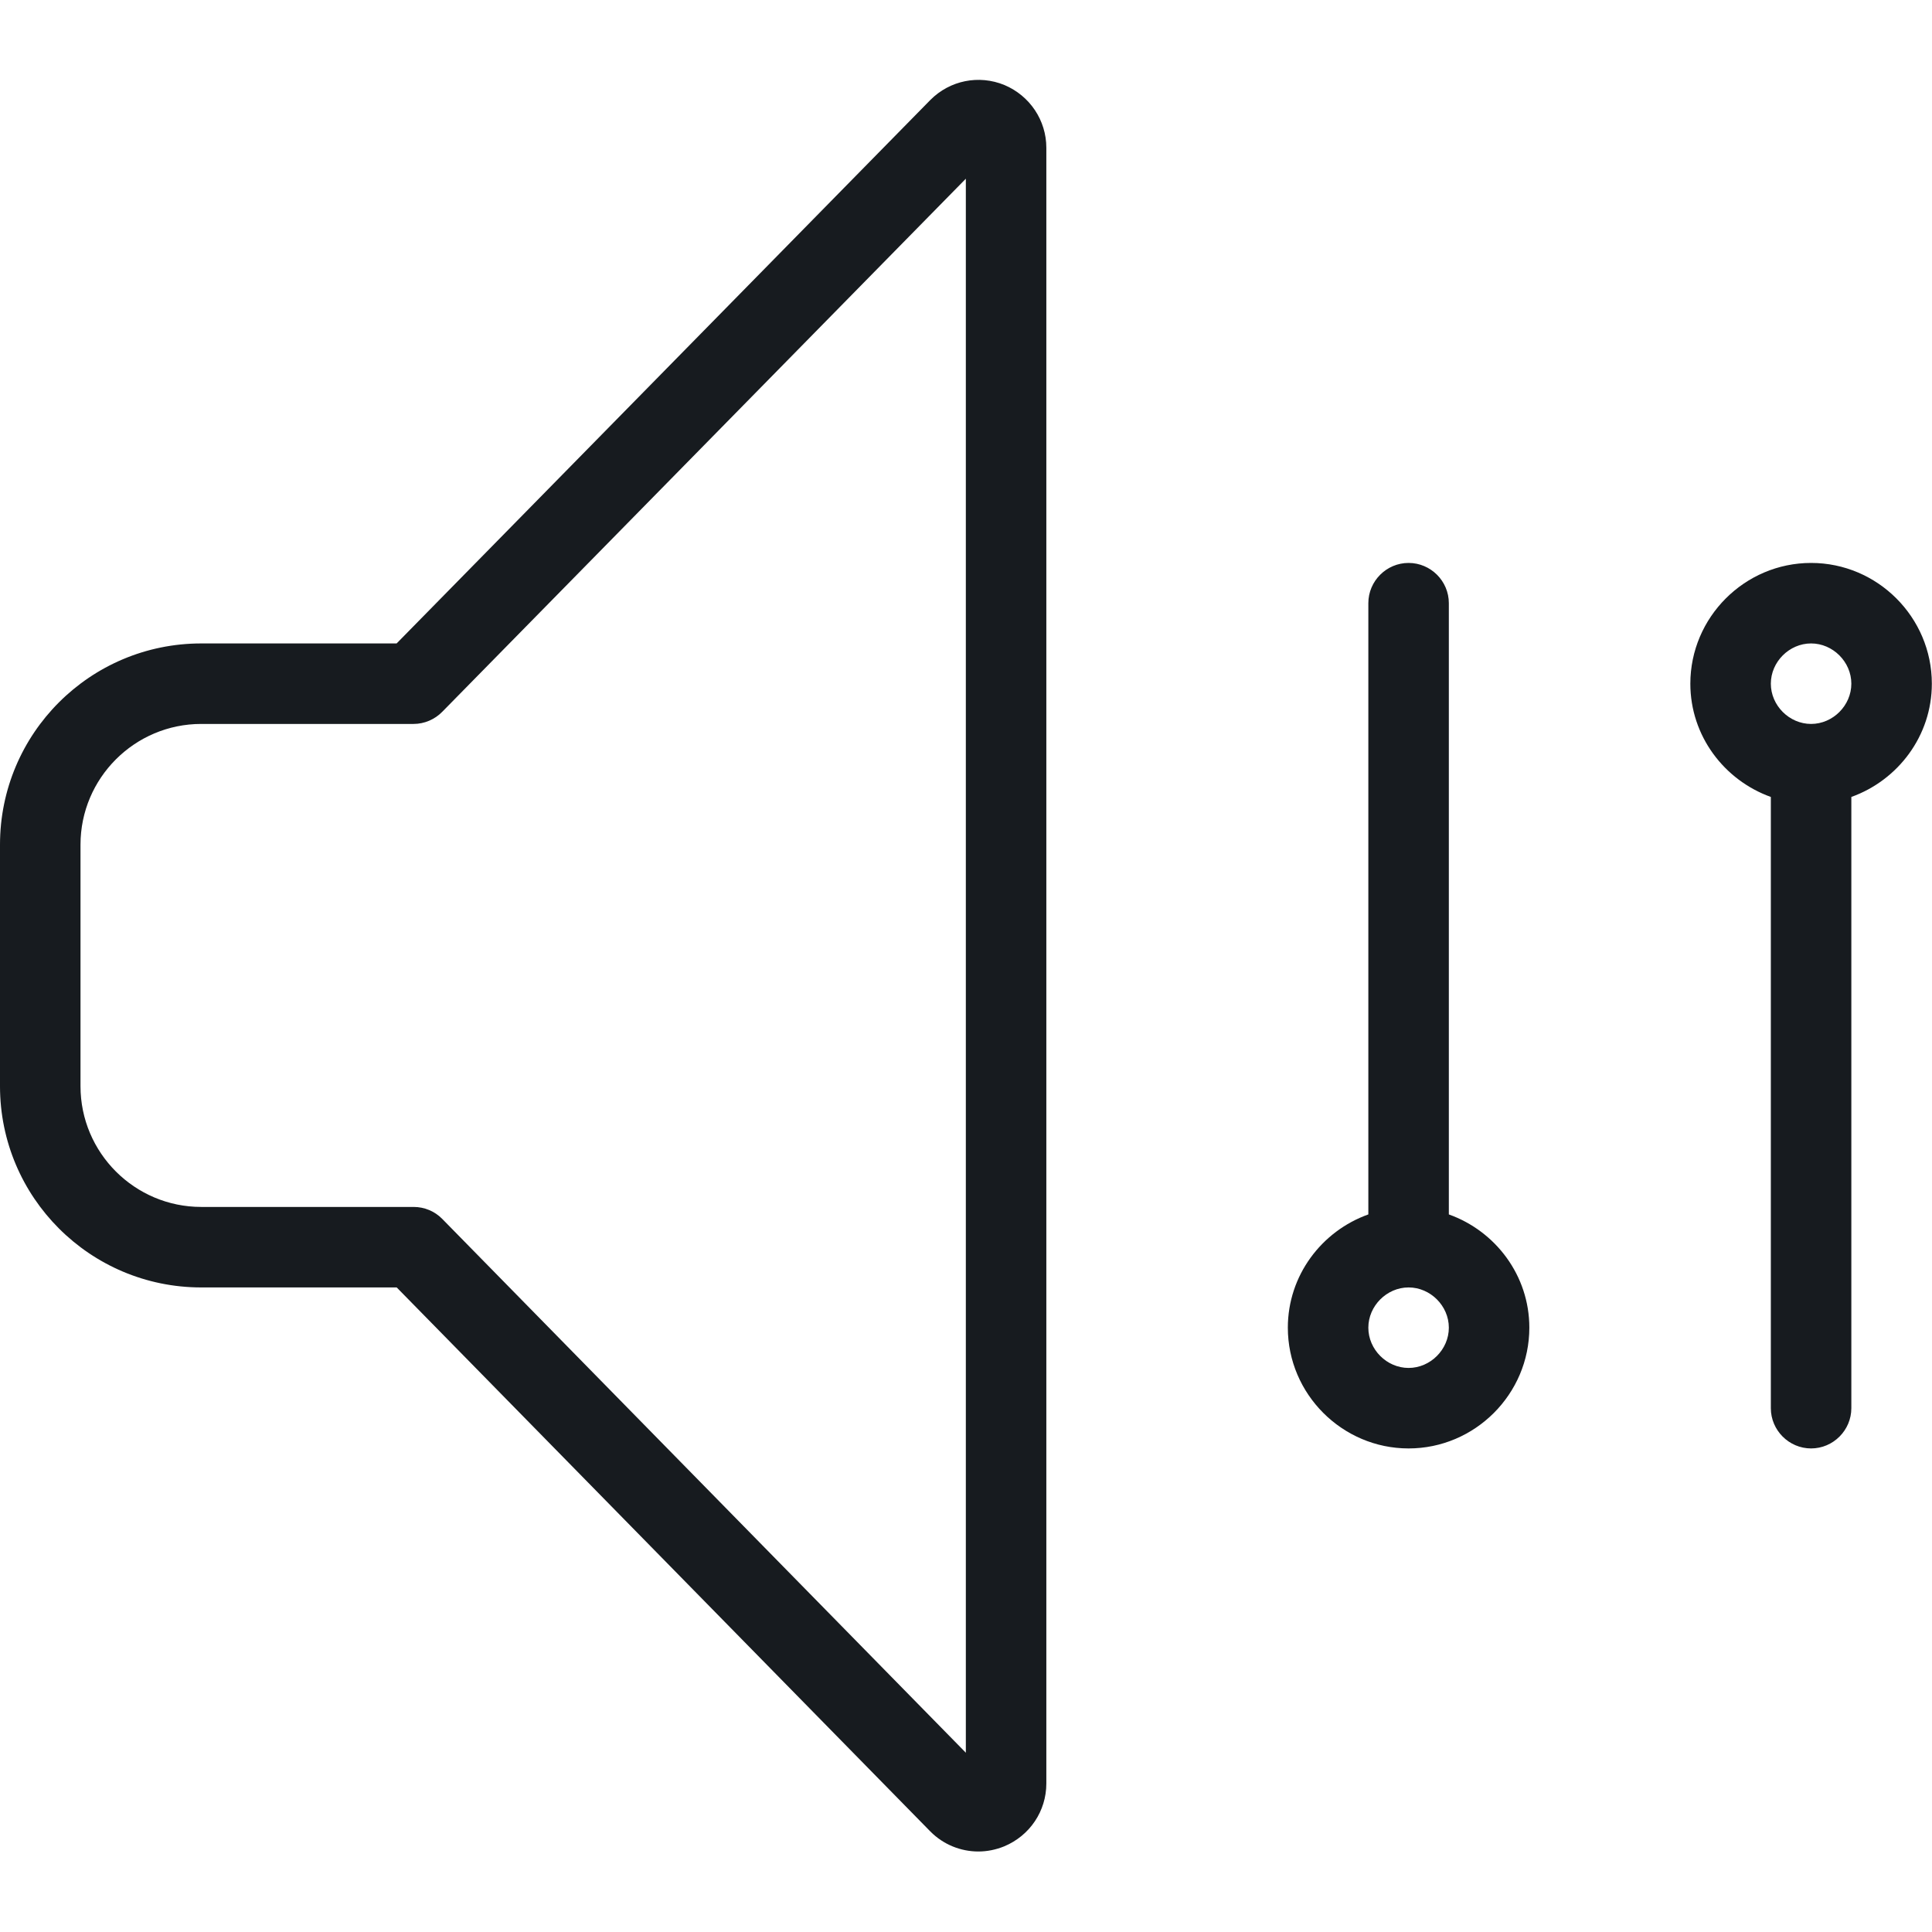 <?xml version="1.0" encoding="UTF-8"?>
<svg width="24px" height="24px" viewBox="0 0 24 24" version="1.1" xmlns="http://www.w3.org/2000/svg" xmlns:xlink="http://www.w3.org/1999/xlink">
    <!-- Generator: Sketch 60.1 (88133) - https://sketch.com -->
    <title>settings/adjust-audio_24</title>
    <desc>Created with Sketch.</desc>
    <g id="settings/adjust-audio_24" stroke="none" stroke-width="1" fill="none" fill-rule="evenodd">
        <path d="M18.998,16.493 C18.998,15.844 18.578,15.293 17.998,15.086 L17.998,7.493 C17.998,7.218 17.773,6.993 17.498,6.993 C17.223,6.993 16.998,7.218 16.998,7.493 L16.998,15.086 C16.418,15.293 15.998,15.844 15.998,16.493 C15.998,17.317 16.673,17.993 17.498,17.993 C18.323,17.993 18.998,17.317 18.998,16.493 M16.998,16.493 C16.998,16.222 17.227,15.993 17.498,15.993 C17.769,15.993 17.998,16.222 17.998,16.493 C17.998,16.764 17.769,16.993 17.498,16.993 C17.227,16.993 16.998,16.764 16.998,16.493 M22.998,17.493 L22.998,9.9 C23.578,9.692 23.998,9.141 23.998,8.493 C23.998,7.668 23.323,6.993 22.498,6.993 C21.673,6.993 20.998,7.668 20.998,8.493 C20.998,9.141 21.418,9.692 21.998,9.9 L21.998,17.493 C21.998,17.767 22.223,17.993 22.498,17.993 C22.773,17.993 22.998,17.767 22.998,17.493 M21.998,8.493 C21.998,8.222 22.227,7.993 22.498,7.993 C22.769,7.993 22.998,8.222 22.998,8.493 C22.998,8.764 22.769,8.993 22.498,8.993 C22.227,8.993 21.998,8.764 21.998,8.493 M12.477,1.056 C12.16,0.926 11.8,0.998 11.558,1.241 L11.553,1.246 L4.927,7.993 L2.5,7.993 C1.119,7.993 0,9.112 0,10.493 L0,13.493 C0,14.873 1.119,15.993 2.5,15.993 L4.928,15.993 L11.558,22.752 C11.719,22.914 11.934,23 12.154,23 C12.262,23 12.372,22.978 12.477,22.935 C12.793,22.802 12.998,22.498 12.998,22.155 L12.998,1.836 C12.998,1.495 12.793,1.189 12.477,1.056 L12.477,1.056 Z M11.998,21.773 L5.494,15.142 C5.4,15.046 5.272,14.993 5.138,14.993 L2.5,14.993 C1.673,14.993 1,14.32 1,13.493 L1,10.493 C1,9.666 1.673,8.993 2.5,8.993 L5.138,8.993 C5.272,8.993 5.402,8.937 5.496,8.84 L11.998,2.22 L11.998,21.773 Z" id="fill" fill="#171B1F"></path>
    </g>
</svg>